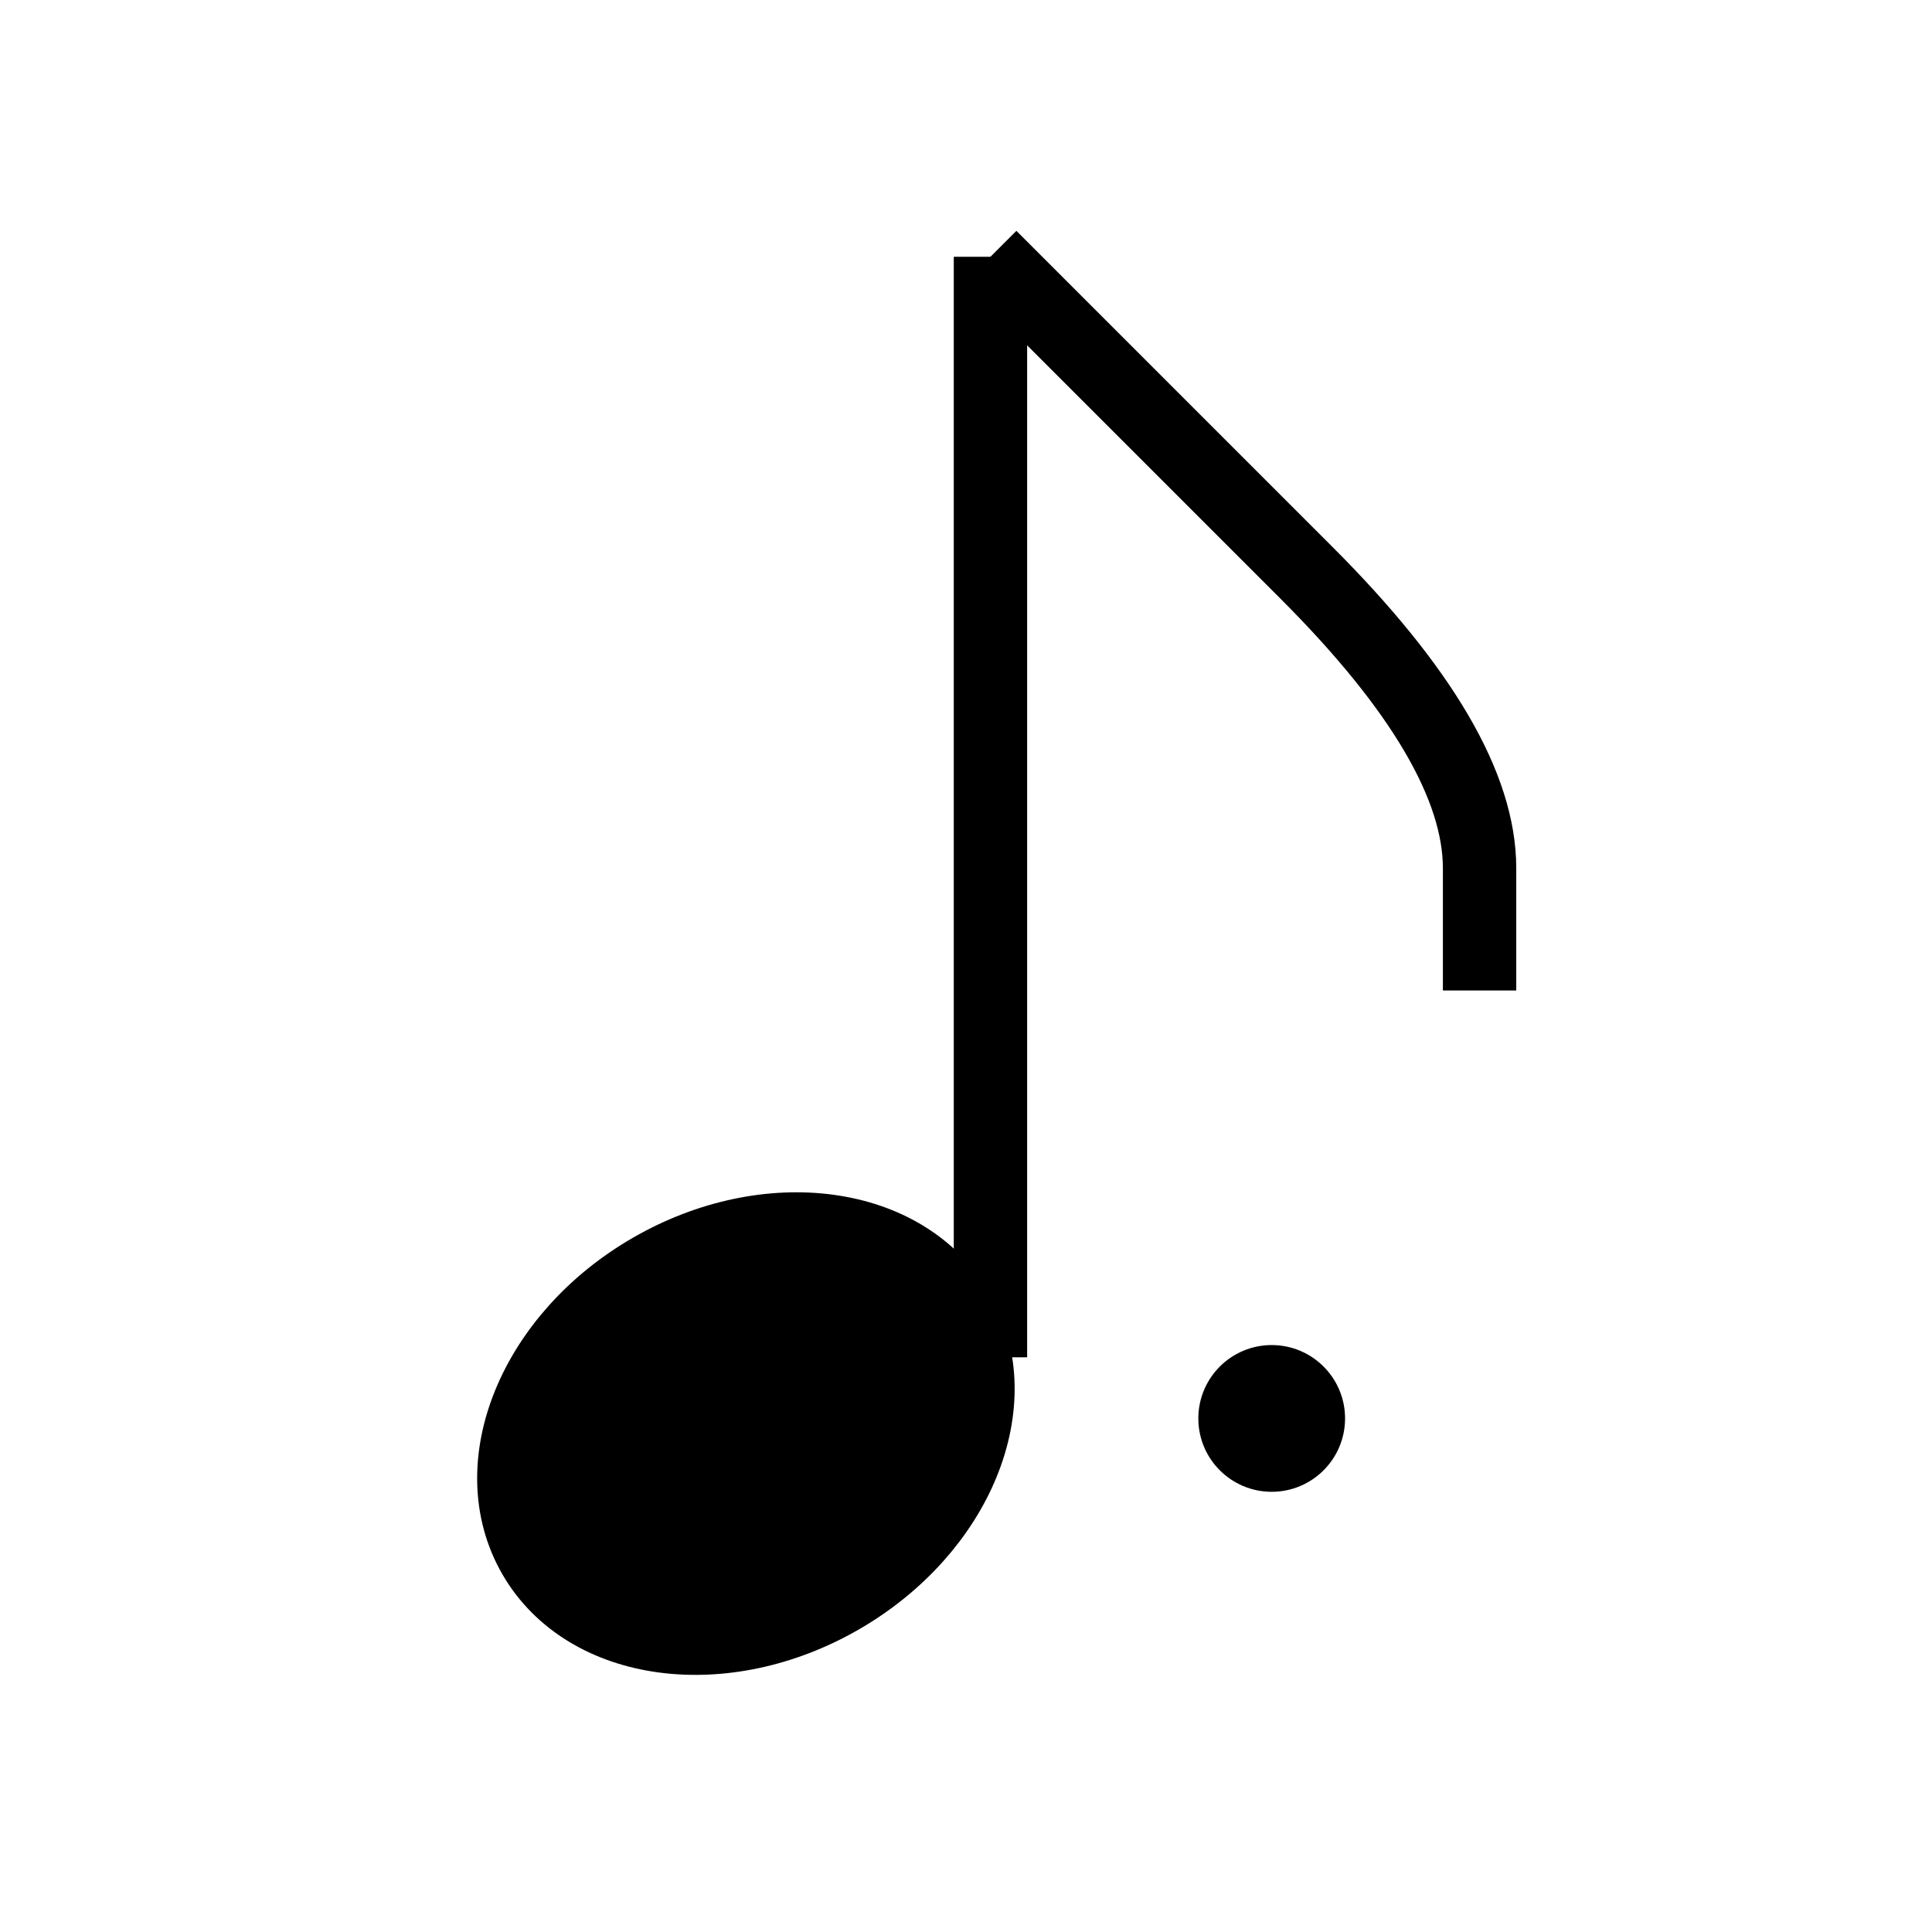 <svg host="65bd71144e" xmlns="http://www.w3.org/2000/svg" style="background: transparent; background-color: transparent;" xmlns:xlink="http://www.w3.org/1999/xlink" version="1.1" width="79px" height="79px" viewBox="-0.5 -0.5 79 79" content="&lt;mxfile&gt;&lt;diagram id=&quot;NbYsLP1aahT-Vv3tsGlU&quot; name=&quot;ページ1&quot;&gt;5VZNb4MwDP01HDdRAl13XLuvy6RJPewcgQvRAkYhLXS/fmEkkEC3tlN3GgeUPBzHfn5O8Mgqb54ELbMXTIB7gZ80Hrn3giCKFurdAnsNkNsOSAVLOmg2AGv2ARr0NbplCVSOoUTkkpUuGGNRQCwdjAqBtWu2Qe7uWtIUJsA6pnyKvrFEZh26CG4G/BlYmpmdZ3OdX06Nsc6kymiCtQWRB4+sBKLsRnmzAt5yZ3jp1j1+87UPTEAhT1pAdMw7yrc6Ox2Z3Jt064xJWJc0bue1qqhHlpnMuZrN1JBWZUfyhjWg/C43jPMVchQKK7BQq5aVFPjek+X3yMhsGr7OaAdCQmNBOp0nwByk2CsT89VQq7VFjGjqoVI3uhyZVSSDUa2NtPc80KcGmsHv2FwcZxOK5K7V4JC1xaXLE/mJEkgckU4JsRKO/GnCBhPAqWQ7V9qHWNA7vCJTkQx8z0d8zyPXRYVbEYNeZUvxmCNTSONIUpGCnDj6Kkqf9ol1uj2hTpyr86StzxH9C5SKQCzU9Ir4B4tod4QXEP/ruZDewzH//rVpaksBwQEFzKLr8BKqNxH8J9UvRqxHI7H+teoVmXRvmZWtQXVGwKFzMahB5/HXLRWGF2ypv+wXcxePzytbOAd0c3afqOlwj3eMDj9D5OET&lt;/diagram&gt;&lt;/mxfile&gt;">
    <defs/>
    <g>
        <g>
            <rect x="0" y="0" width="79" height="79" fill="none" stroke="none" pointer-events="all"/>
        </g>
        <g>
            <path d="M 40 55 L 40 10" fill="none" stroke="#000000" stroke-width="3" stroke-miterlimit="10" pointer-events="stroke" style="stroke: light-dark(rgb(0, 0, 0), rgb(255, 255, 255));"/>
        </g>
        <g>
            <ellipse cx="30" cy="58.12" rx="10" ry="7.745" fill="#000000" stroke="#000000" stroke-width="3" transform="rotate(-30,30,58.12)" pointer-events="all" style="fill: light-dark(rgb(0, 0, 0), rgb(237, 237, 237)); stroke: light-dark(rgb(0, 0, 0), rgb(255, 255, 255));"/>
        </g>
        <g>
            <path d="M 60 40 L 60 35 Q 60 30 52.93 22.93 L 40 10" fill="none" stroke="#000000" stroke-width="3" stroke-miterlimit="10" pointer-events="stroke" style="stroke: light-dark(rgb(0, 0, 0), rgb(255, 255, 255));"/>
        </g>
        <g>
            <ellipse cx="51.5" cy="57.5" rx="2.5" ry="2.5" fill="#000000" stroke="#000000" pointer-events="all" style="fill: light-dark(rgb(0, 0, 0), rgb(237, 237, 237)); stroke: light-dark(rgb(0, 0, 0), rgb(255, 255, 255));"/>
        </g>
    </g>
</svg>